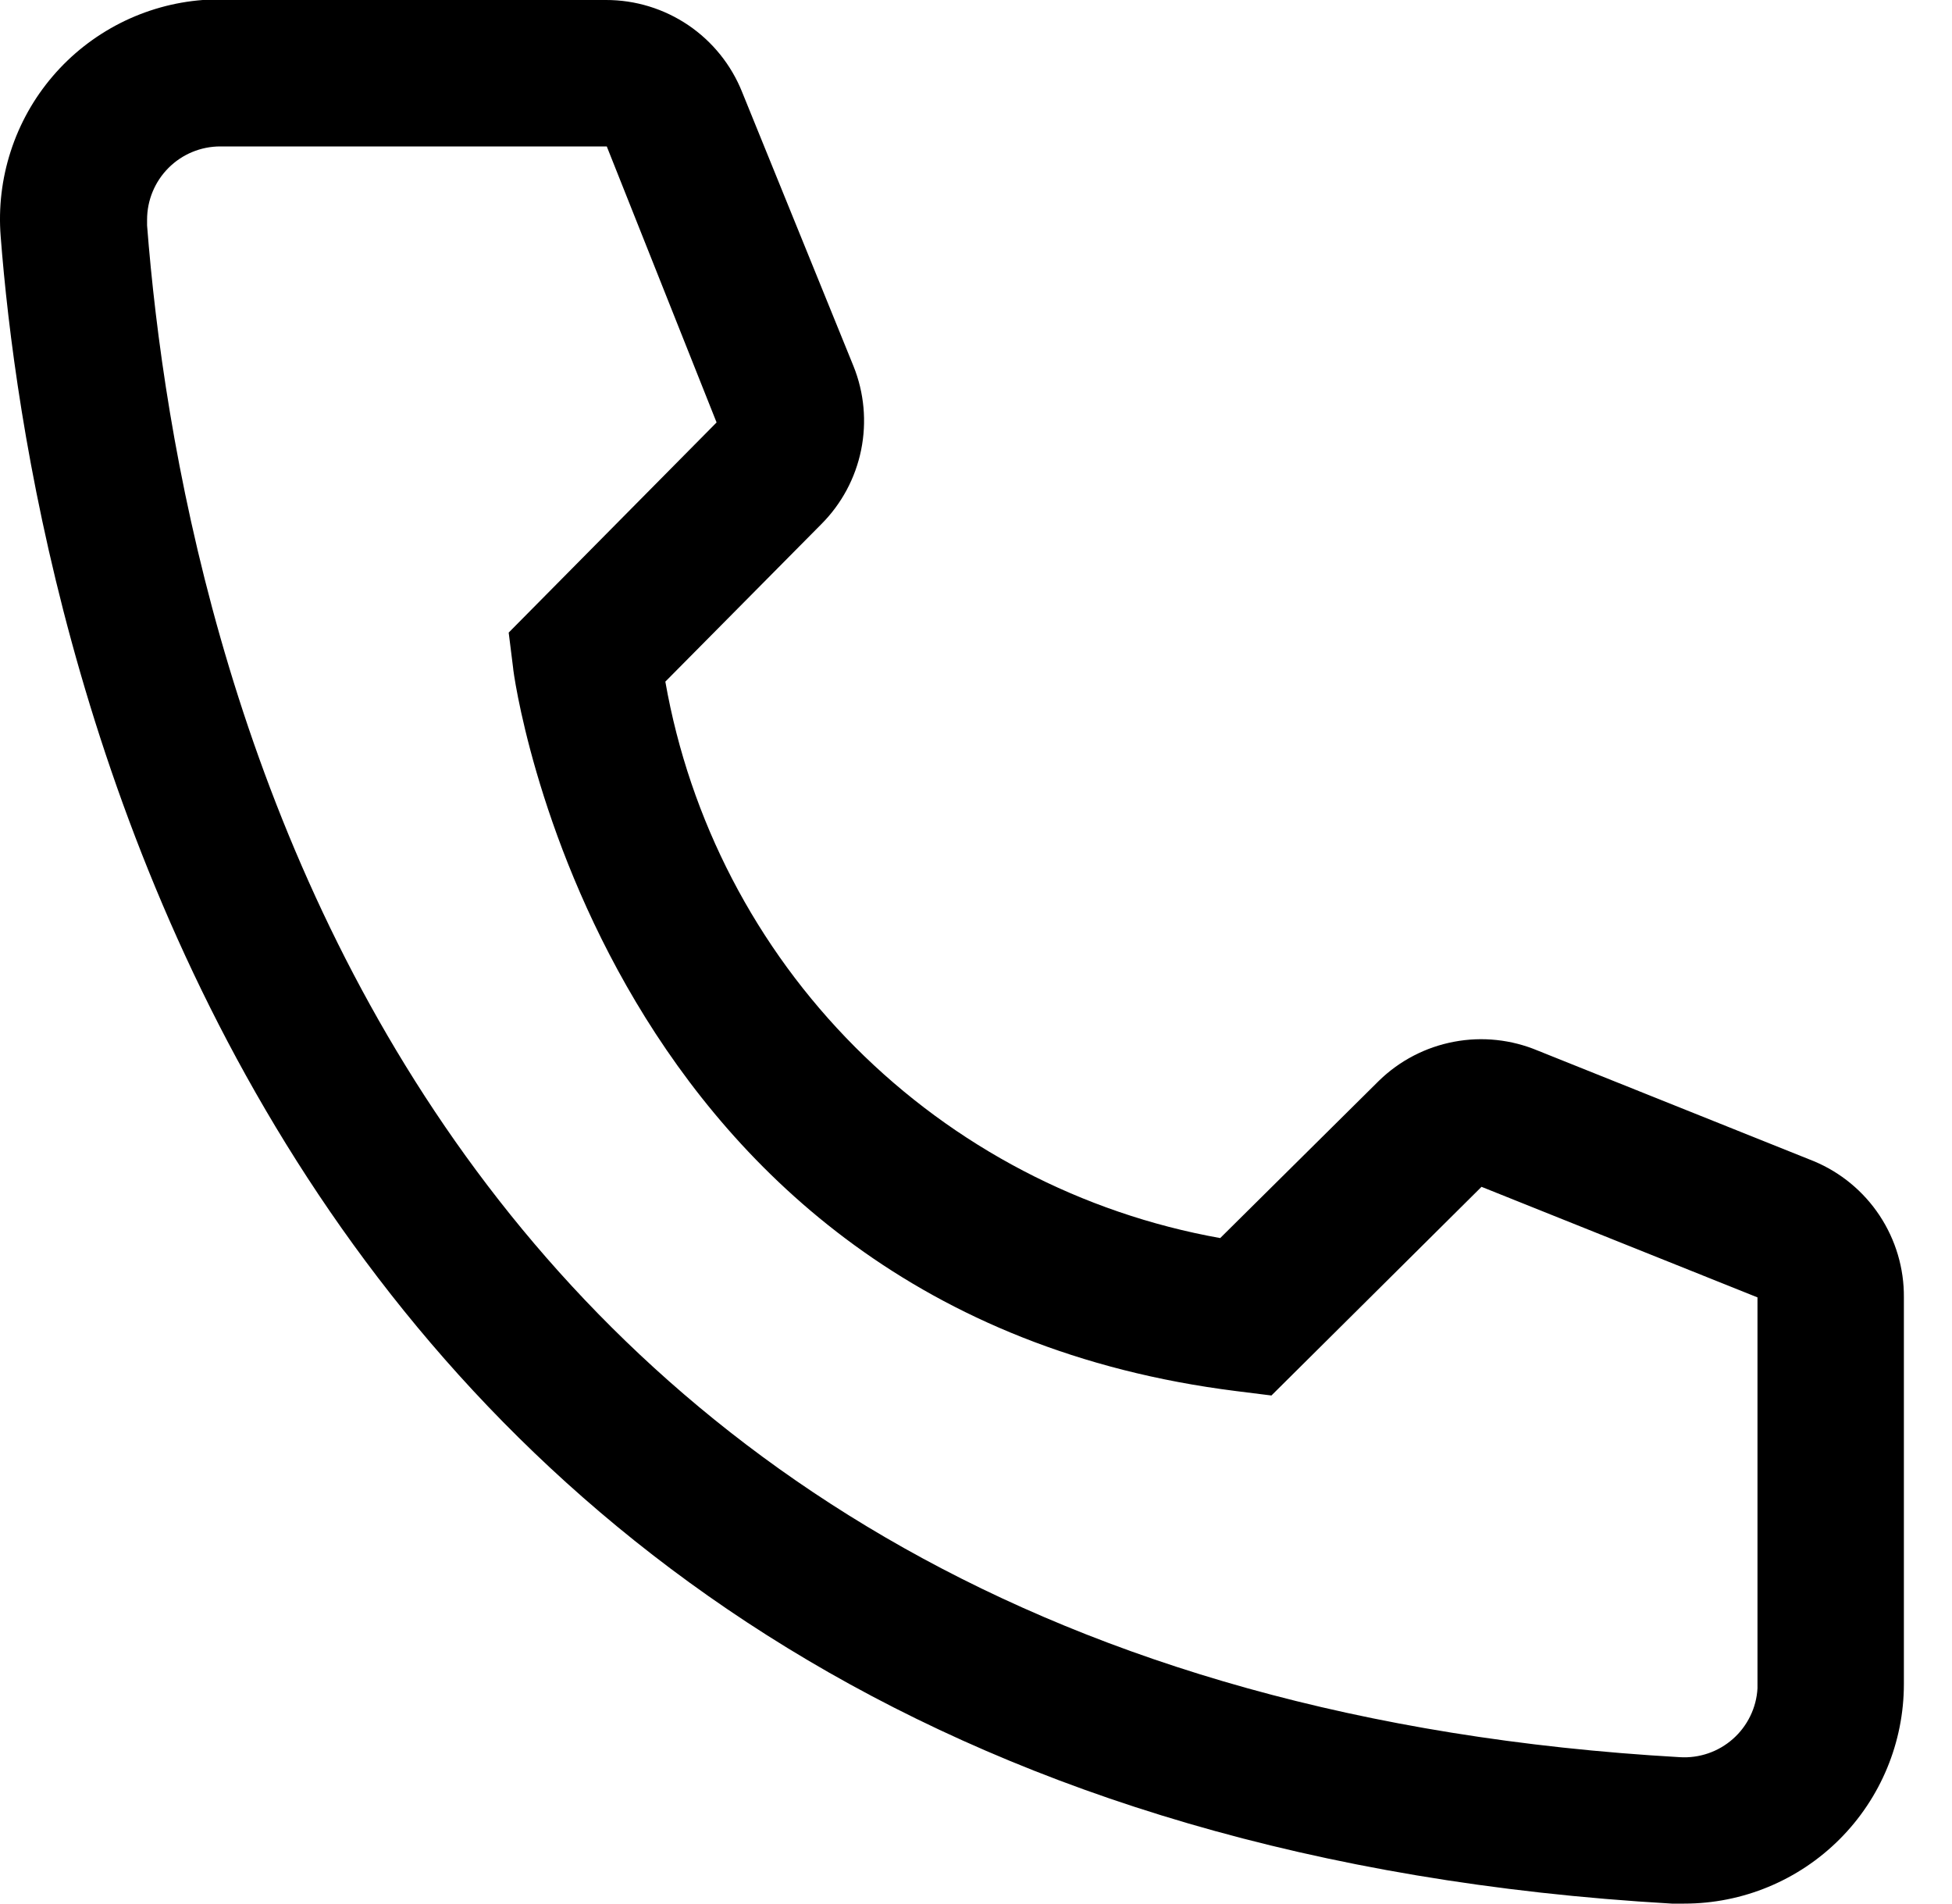 <svg width="40" height="39" viewBox="0 0 40 39" fill="none" xmlns="http://www.w3.org/2000/svg">
<path d="M34.514 39H34.259C4.784 37.305 0.599 12.435 0.014 4.845C-0.033 4.255 0.037 3.661 0.22 3.098C0.402 2.535 0.694 2.013 1.079 1.563C1.463 1.113 1.933 0.744 2.461 0.475C2.989 0.207 3.564 0.045 4.154 1.40639e-06H12.419C13.02 -0.001 13.607 0.179 14.105 0.516C14.602 0.853 14.987 1.332 15.209 1.89L17.489 7.5C17.709 8.045 17.763 8.643 17.646 9.219C17.529 9.795 17.245 10.324 16.829 10.74L13.634 13.965C14.133 16.801 15.492 19.416 17.525 21.454C19.559 23.493 22.169 24.858 25.004 25.365L28.259 22.14C28.681 21.729 29.215 21.452 29.794 21.343C30.373 21.233 30.971 21.297 31.514 21.525L37.169 23.79C37.719 24.019 38.188 24.407 38.517 24.904C38.845 25.401 39.019 25.984 39.014 26.58V34.5C39.014 35.694 38.54 36.838 37.696 37.682C36.852 38.526 35.708 39 34.514 39ZM4.514 3C4.116 3 3.735 3.158 3.454 3.439C3.172 3.721 3.014 4.102 3.014 4.5V4.62C3.704 13.5 8.129 34.5 34.424 36C34.621 36.012 34.819 35.985 35.005 35.921C35.192 35.857 35.364 35.756 35.512 35.625C35.66 35.494 35.78 35.335 35.866 35.158C35.953 34.98 36.003 34.787 36.014 34.59V26.58L30.359 24.315L26.054 28.59L25.334 28.5C12.284 26.865 10.514 13.815 10.514 13.68L10.424 12.96L14.684 8.655L12.434 3H4.514Z" fill="black"/>
</svg>
